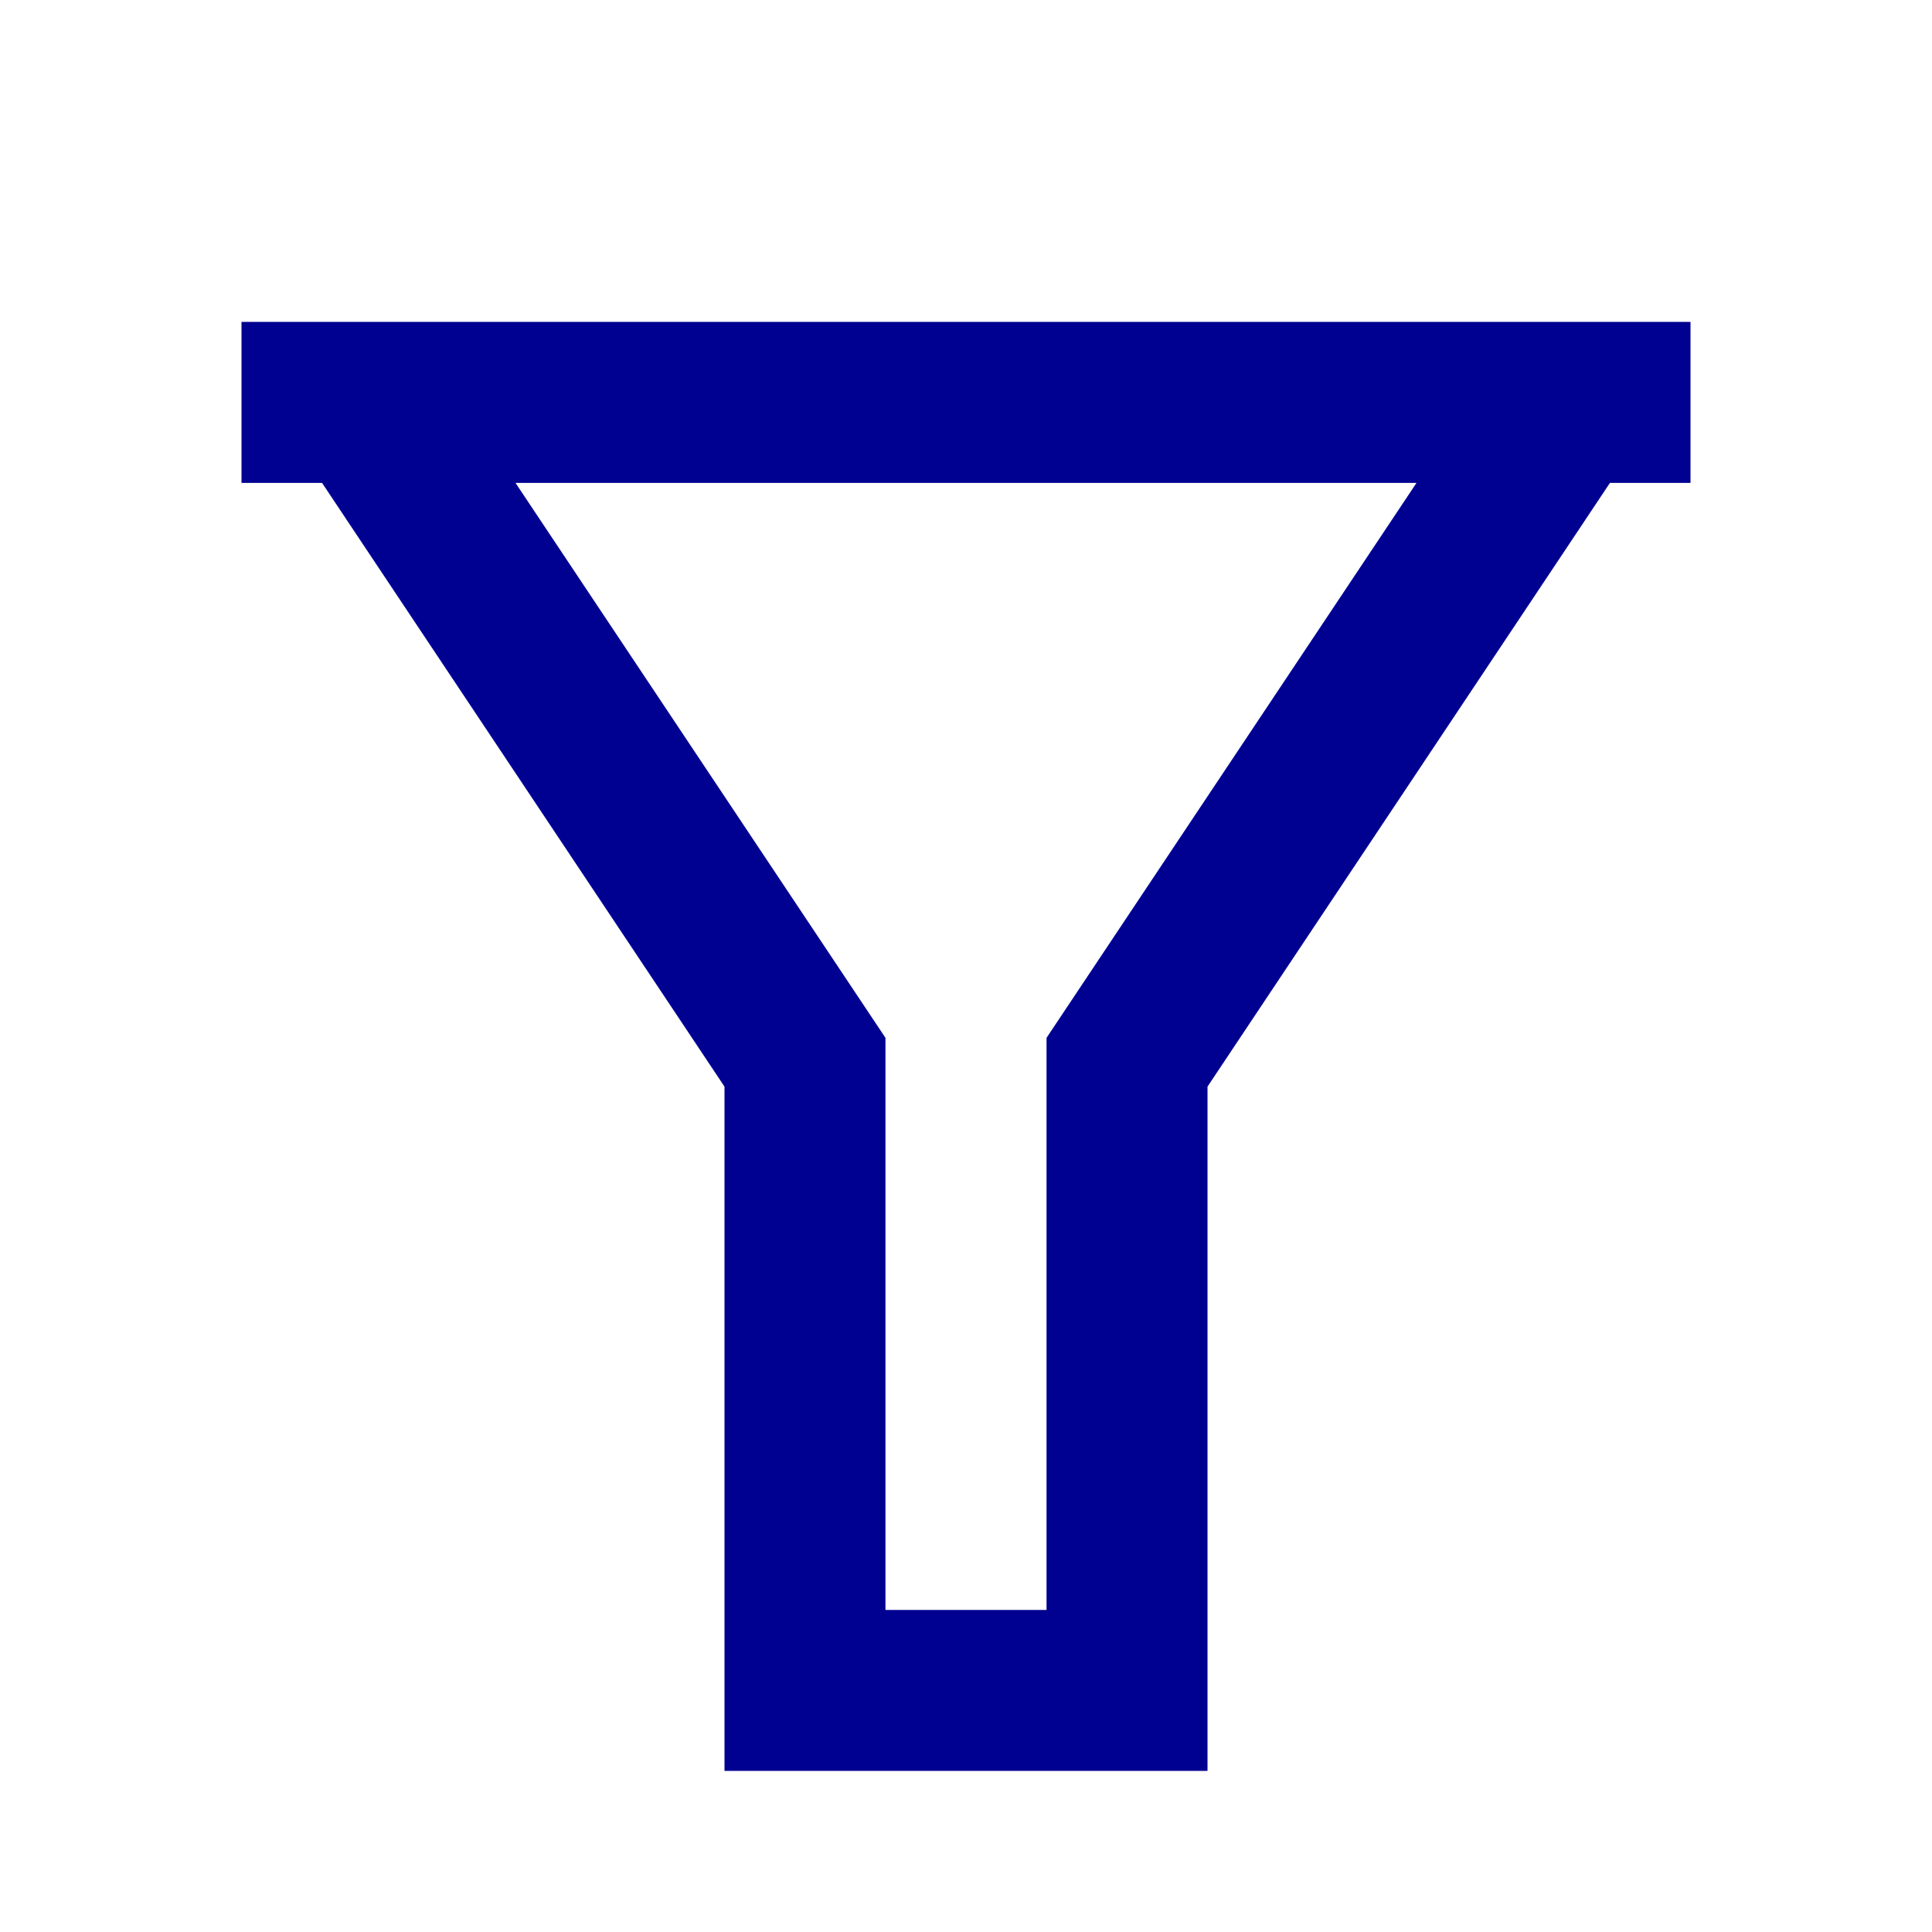 <svg width="16" height="16" viewBox="0 0 16 16" fill="none" xmlns="http://www.w3.org/2000/svg">
<path d="M14 2.666V3.999H13.333L10 8.999V14.666H6V8.999L2.667 3.999H2V2.666H14ZM4.269 3.999L7.333 8.595V13.333H8.667V8.595L11.731 3.999H4.269Z" fill="#000091"/>
</svg>
